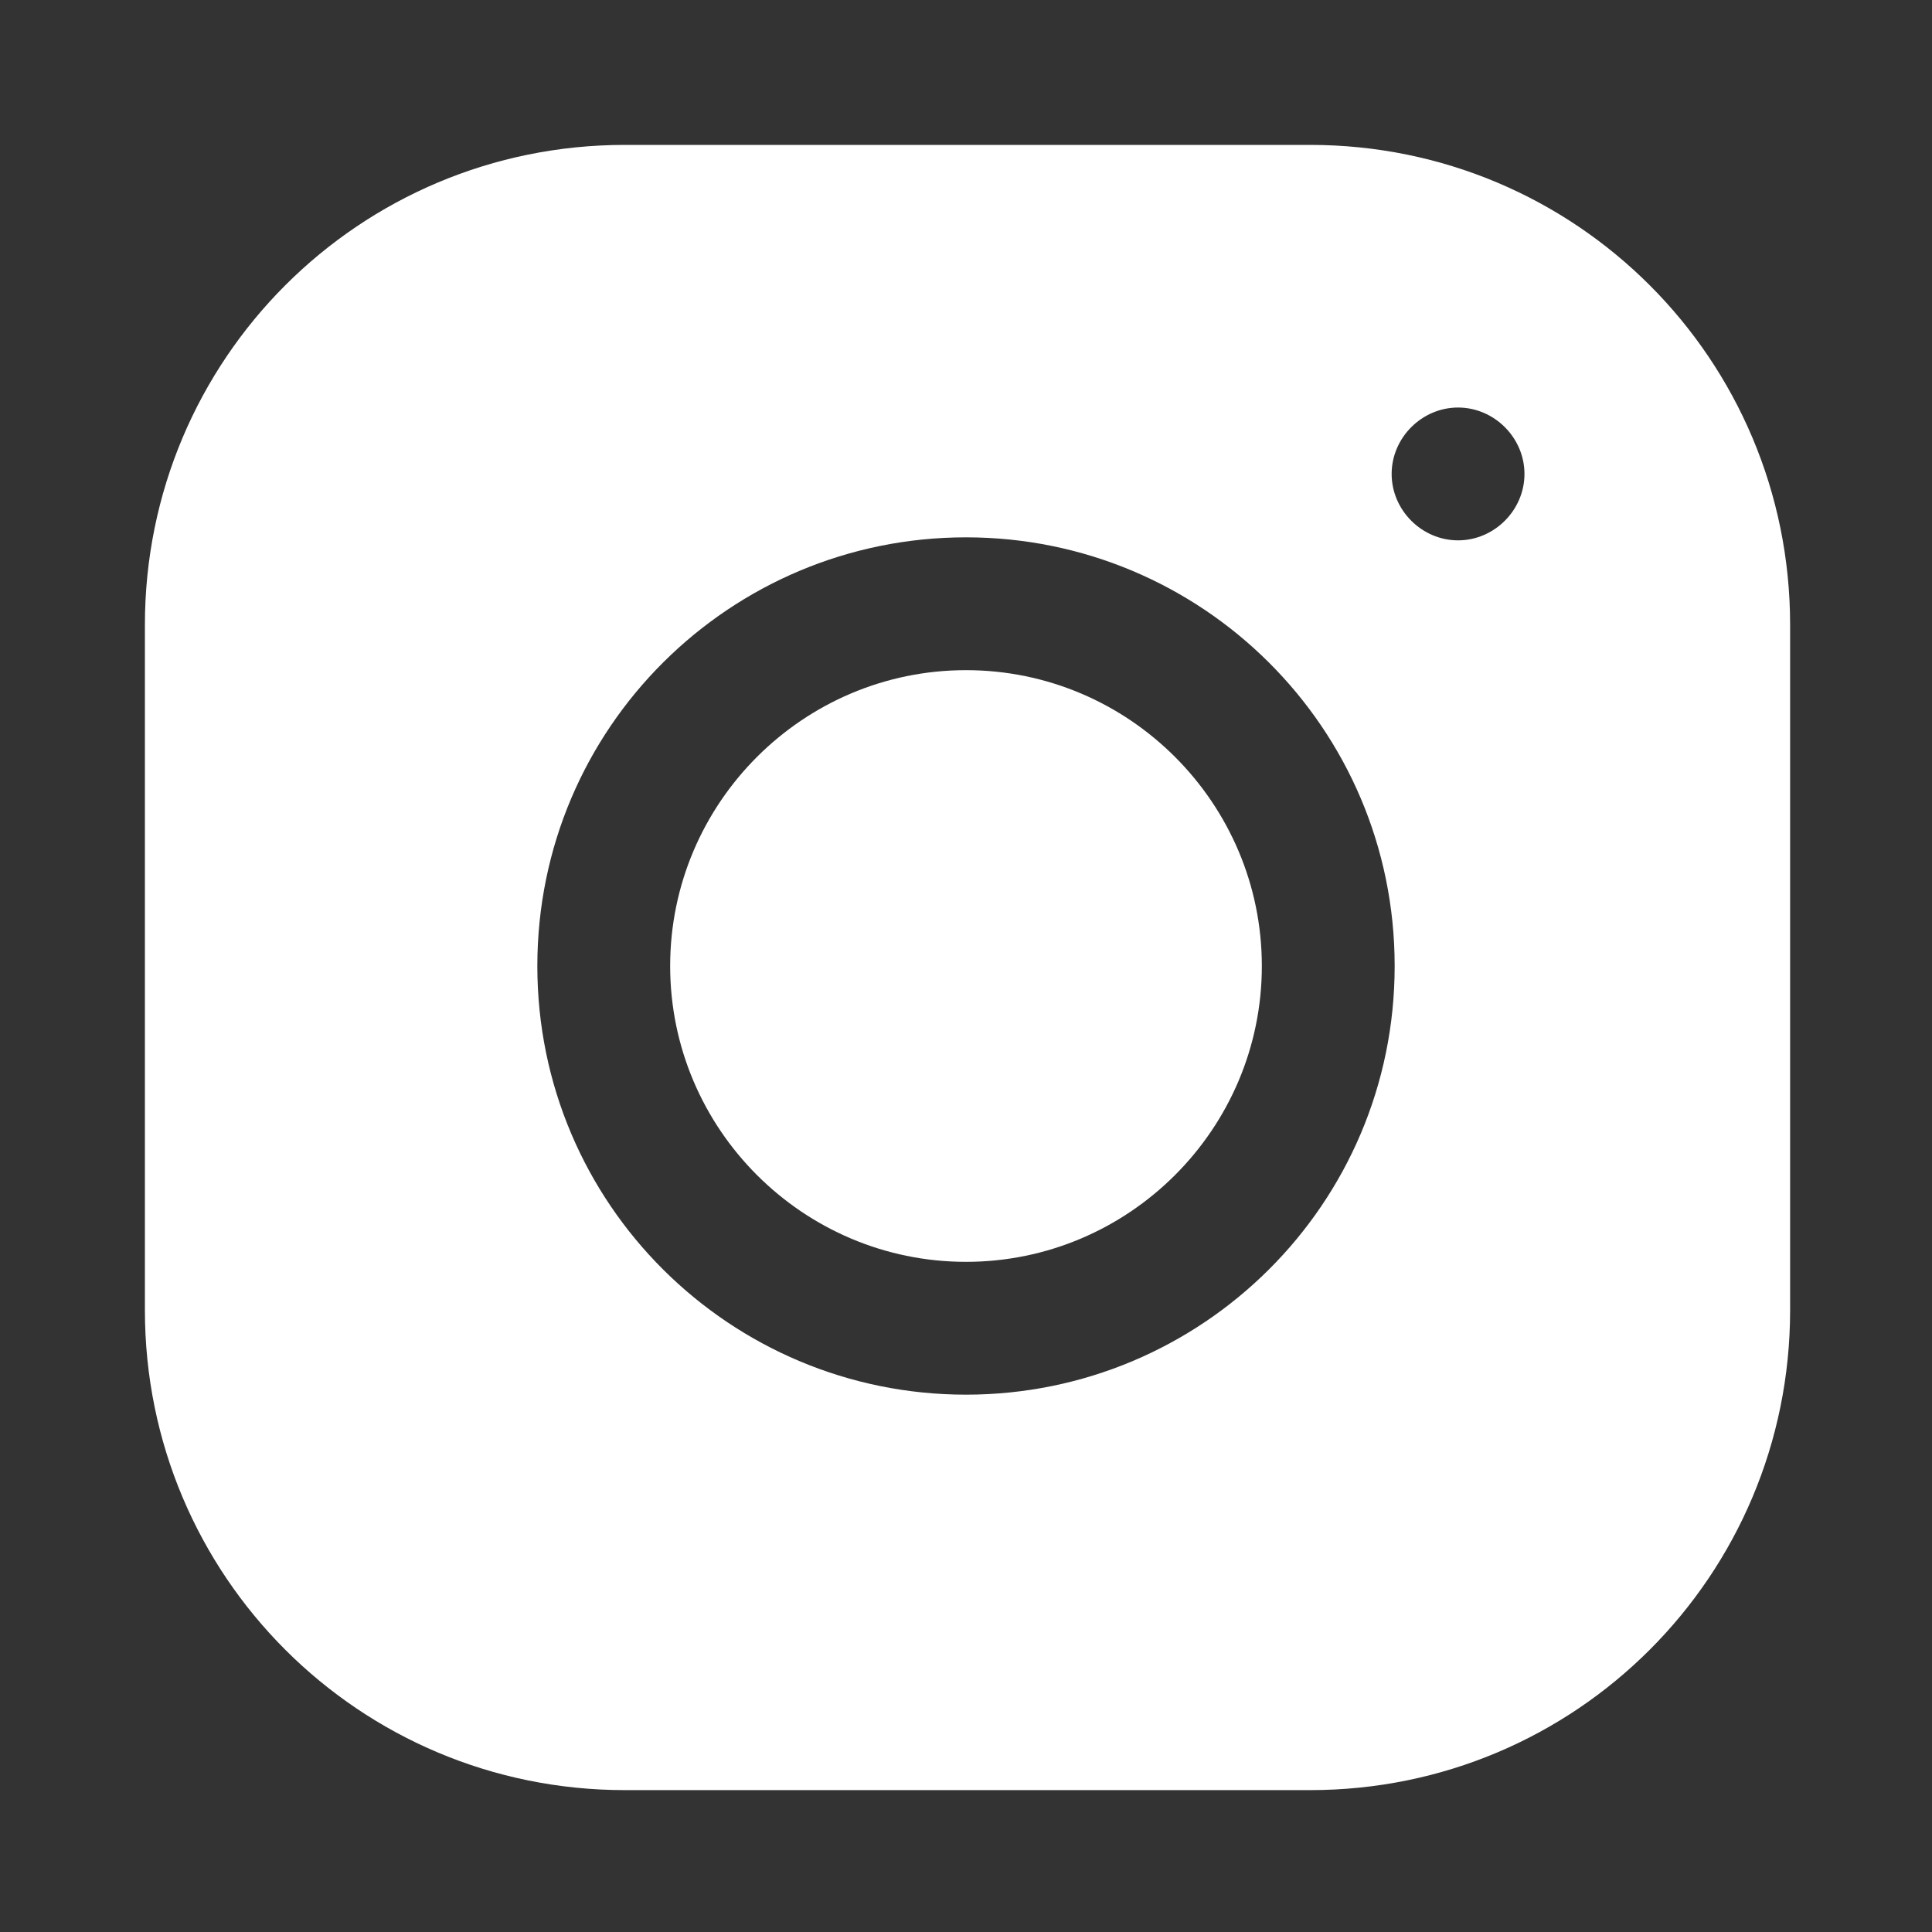 <?xml version="1.0" encoding="utf-8"?>
<!-- Generator: Adobe Illustrator 26.0.3, SVG Export Plug-In . SVG Version: 6.00 Build 0)  -->
<svg version="1.1" id="Layer_1" xmlns="http://www.w3.org/2000/svg" xmlns:xlink="http://www.w3.org/1999/xlink" x="0px" y="0px"
	 viewBox="0 0 64 64" style="enable-background:new 0 0 64 64;" xml:space="preserve">
<rect x="0" y="0" width="64" height="64" fill="#333333" stroke="none"/>
<style type="text/css">
	.st0{fill:#FFFFFF;}
</style>
<path class="st0" d="M20.7,4.8c-8.8,0-15.9,7.1-15.9,15.9v22.7c0,8.8,7.1,15.9,15.9,15.9h22.7c8.8,0,15.9-7.1,15.9-15.9V20.7
	c0-8.8-7.1-15.9-15.9-15.9H20.7z M48.3,13.5c1.2,0,2.2,1,2.2,2.2s-1,2.2-2.2,2.2s-2.2-1-2.2-2.2S47.1,13.5,48.3,13.5z M32,17.8
	c7.8,0,14.2,6.3,14.2,14.2S39.8,46.2,32,46.2c-7.8,0-14.2-6.3-14.2-14.2S24.2,17.8,32,17.8z M32,22.2c-5.4,0-9.8,4.4-9.8,9.8
	s4.4,9.8,9.8,9.8s9.8-4.4,9.8-9.8S37.4,22.2,32,22.2z"/>
</svg>
